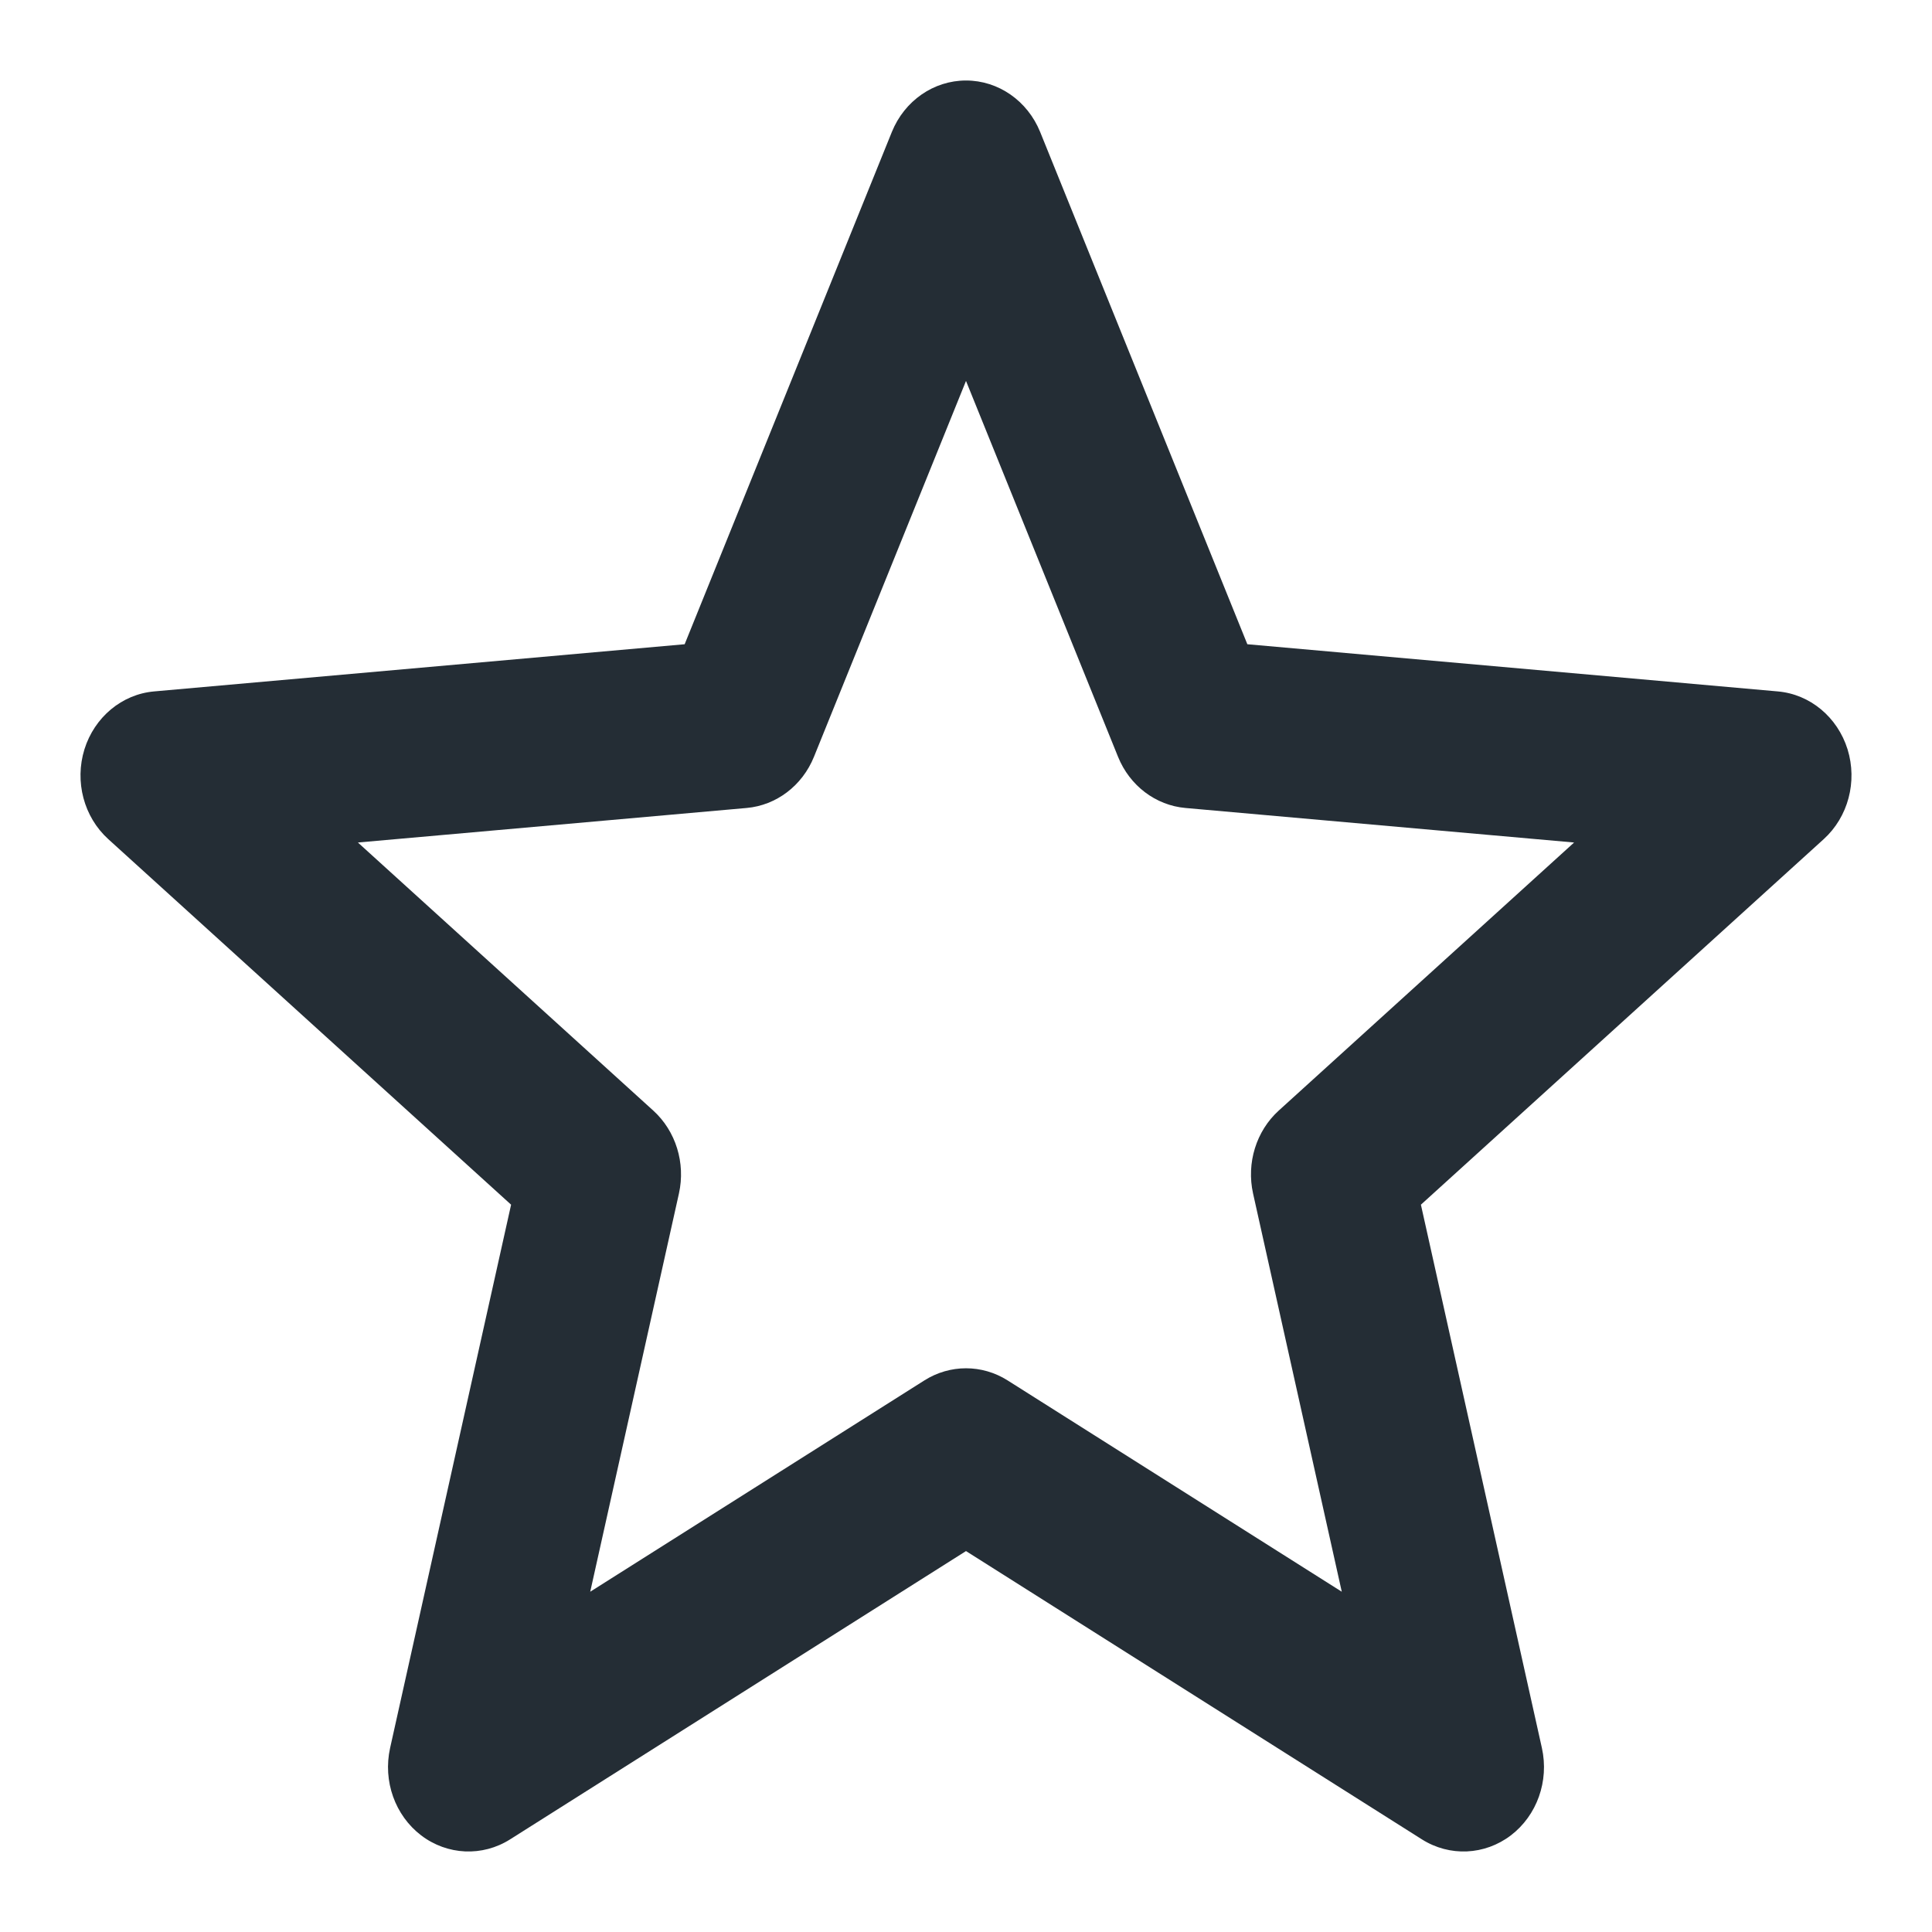 <svg width="24" height="24" viewBox="0 0 24 24" fill="none" xmlns="http://www.w3.org/2000/svg">
<path fill-rule="evenodd" clip-rule="evenodd" d="M12 1C12.402 1 12.764 1.252 12.921 1.639L15.495 8.003L22.084 8.589C22.485 8.624 22.826 8.908 22.951 9.308C23.075 9.709 22.959 10.148 22.655 10.424L17.651 14.965L19.154 21.714C19.245 22.125 19.093 22.552 18.768 22.8C18.443 23.047 18.008 23.067 17.663 22.849L12 19.268L6.337 22.849C5.993 23.067 5.557 23.047 5.232 22.8C4.907 22.552 4.755 22.125 4.846 21.714L6.349 14.965L1.345 10.424C1.041 10.148 0.925 9.709 1.049 9.308C1.174 8.908 1.515 8.624 1.915 8.589L8.505 8.003L11.079 1.639C11.236 1.252 11.598 1 12 1ZM12 4.732L10.111 9.402C9.966 9.76 9.644 10.004 9.275 10.037L4.446 10.466L8.115 13.796C8.395 14.05 8.518 14.447 8.434 14.826L7.332 19.773L11.483 17.148C11.801 16.947 12.199 16.947 12.517 17.148L16.668 19.773L15.566 14.826C15.482 14.447 15.605 14.05 15.885 13.796L19.554 10.466L14.726 10.037C14.356 10.004 14.034 9.76 13.889 9.402L12 4.732Z" fill="#242D35"/>
</svg>
